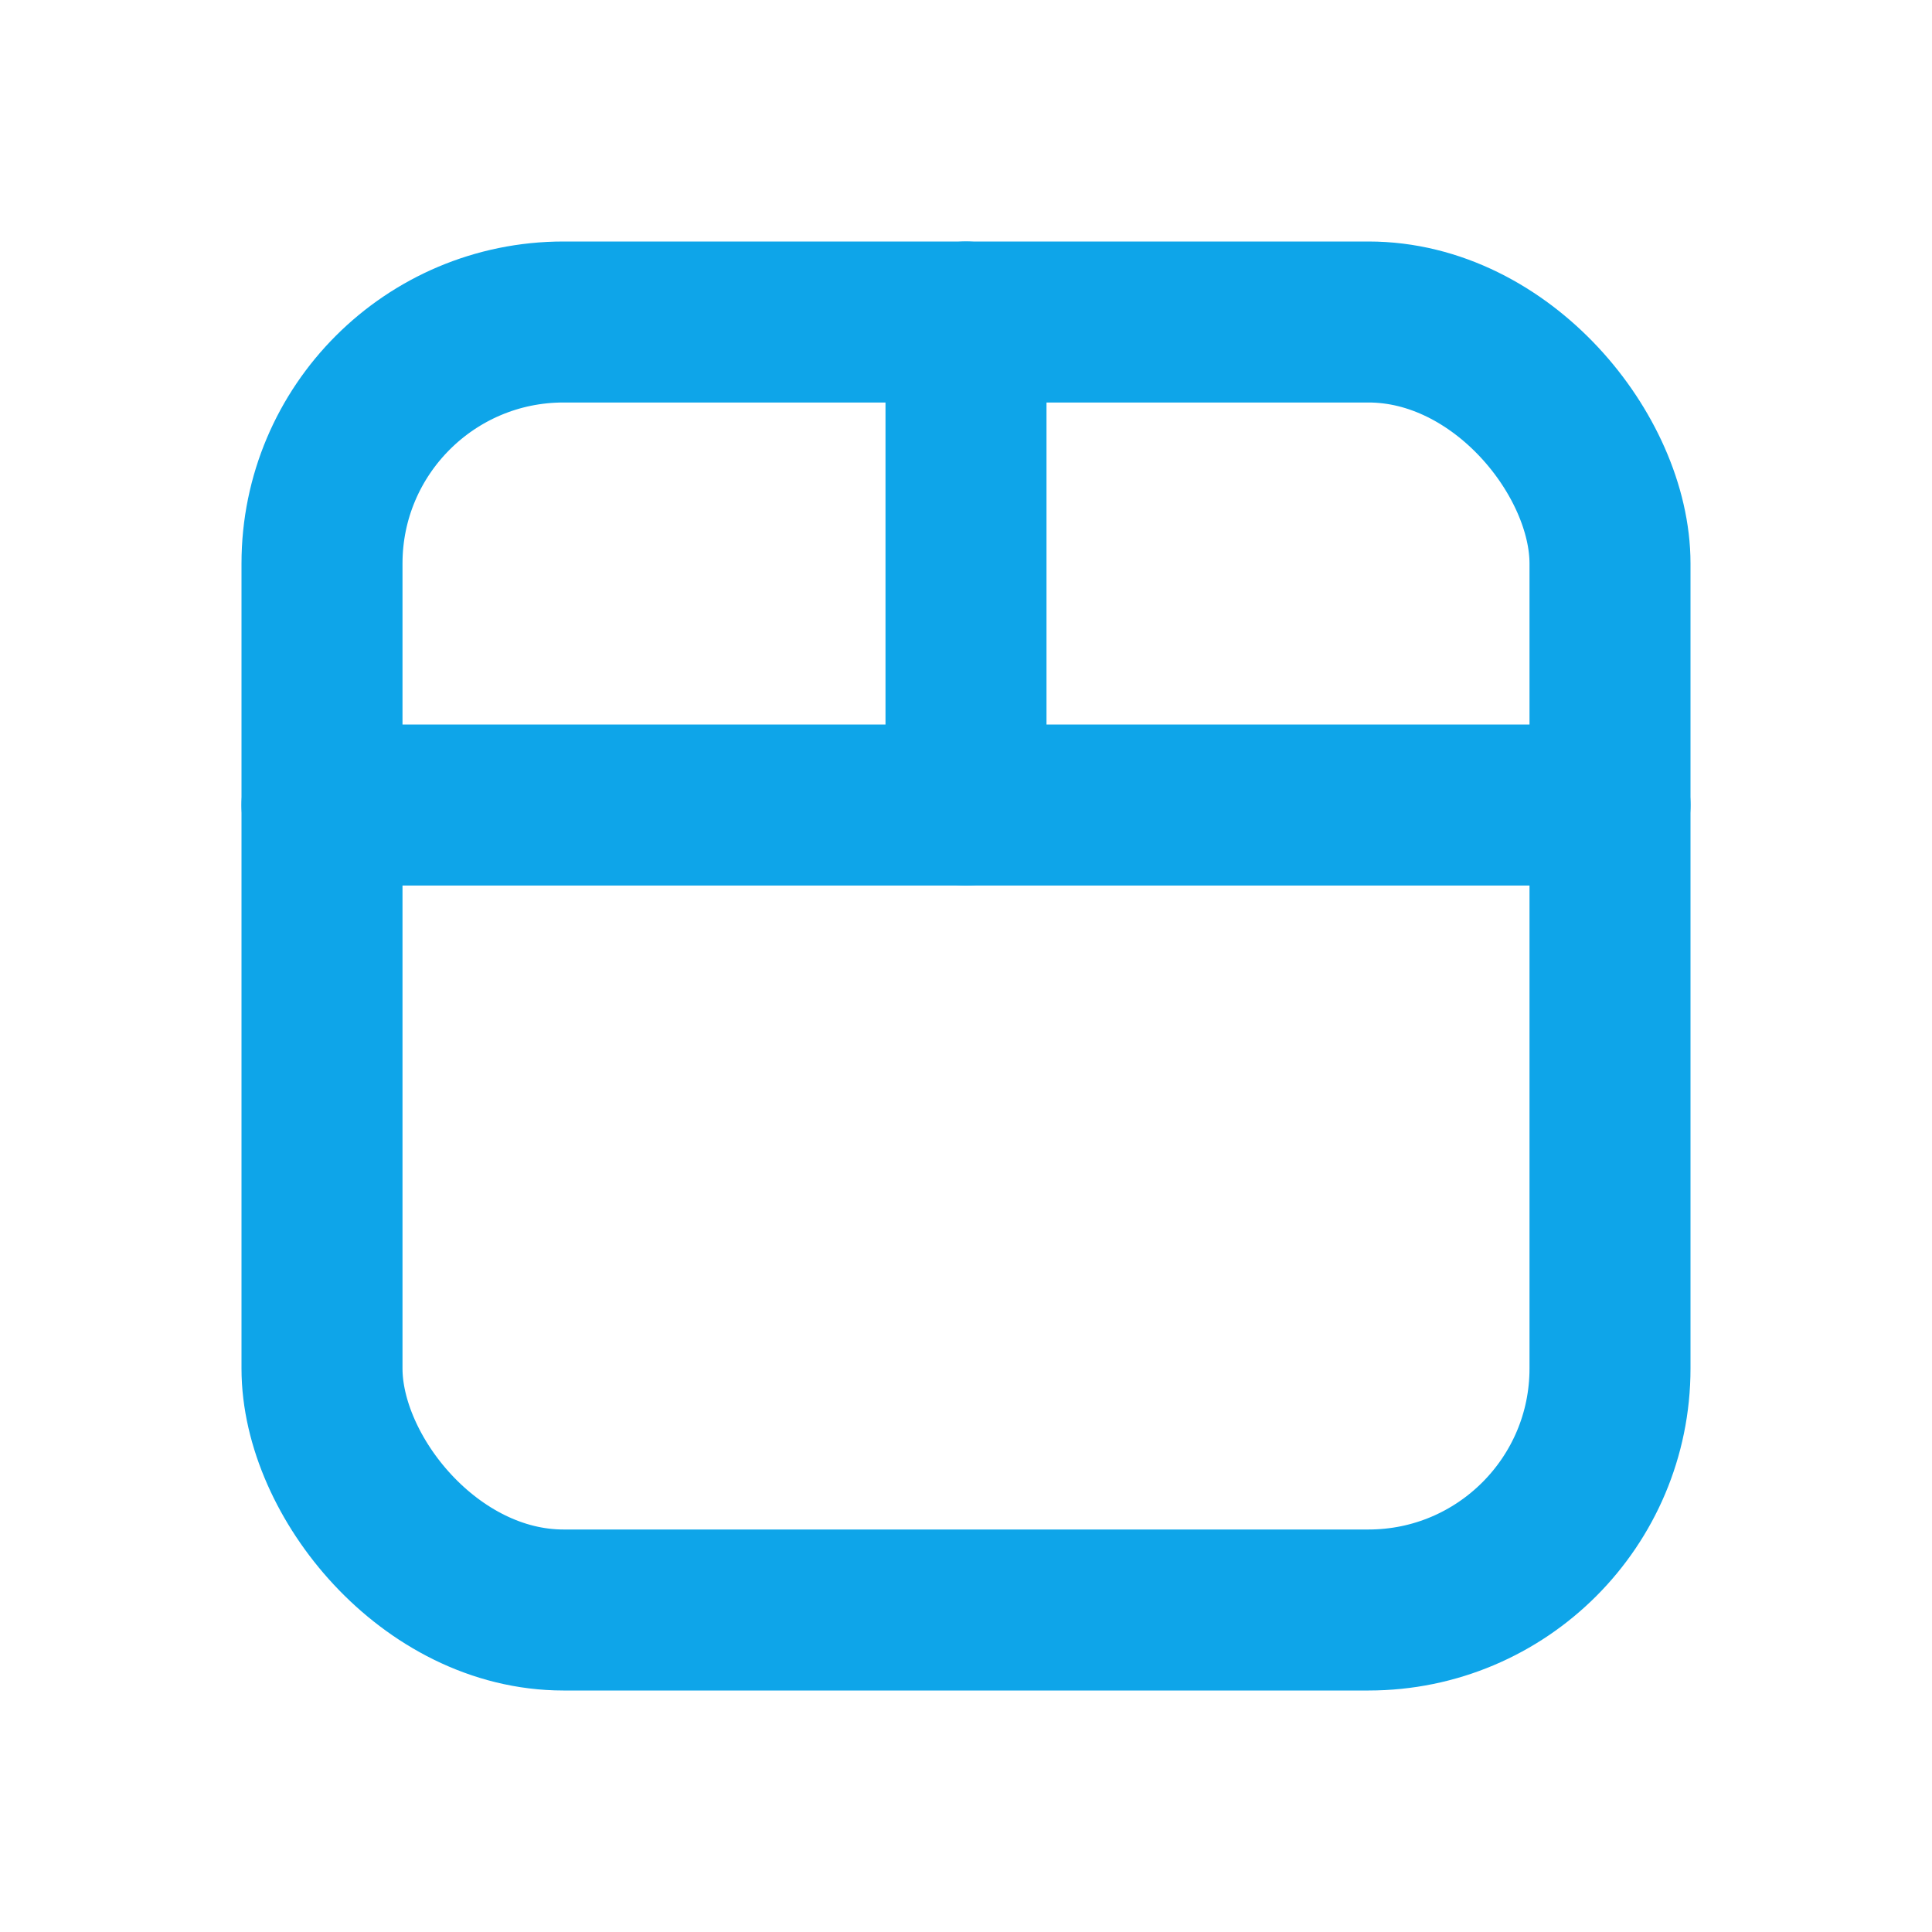 <?xml version="1.0" encoding="UTF-8"?>
<svg xmlns="http://www.w3.org/2000/svg" viewBox="0 0 24 24">
  <defs>
    <style>
      .stroke { stroke: #0ea5e9; stroke-width: 2; stroke-linecap: round; stroke-linejoin: round; fill: none; }
    </style>
  </defs>
  <rect class="stroke" x="4" y="4" width="16" height="16" rx="3" ry="3" />
  <path class="stroke" d="M4 10h16" />
  <path class="stroke" d="M12 4v6" />
</svg>
